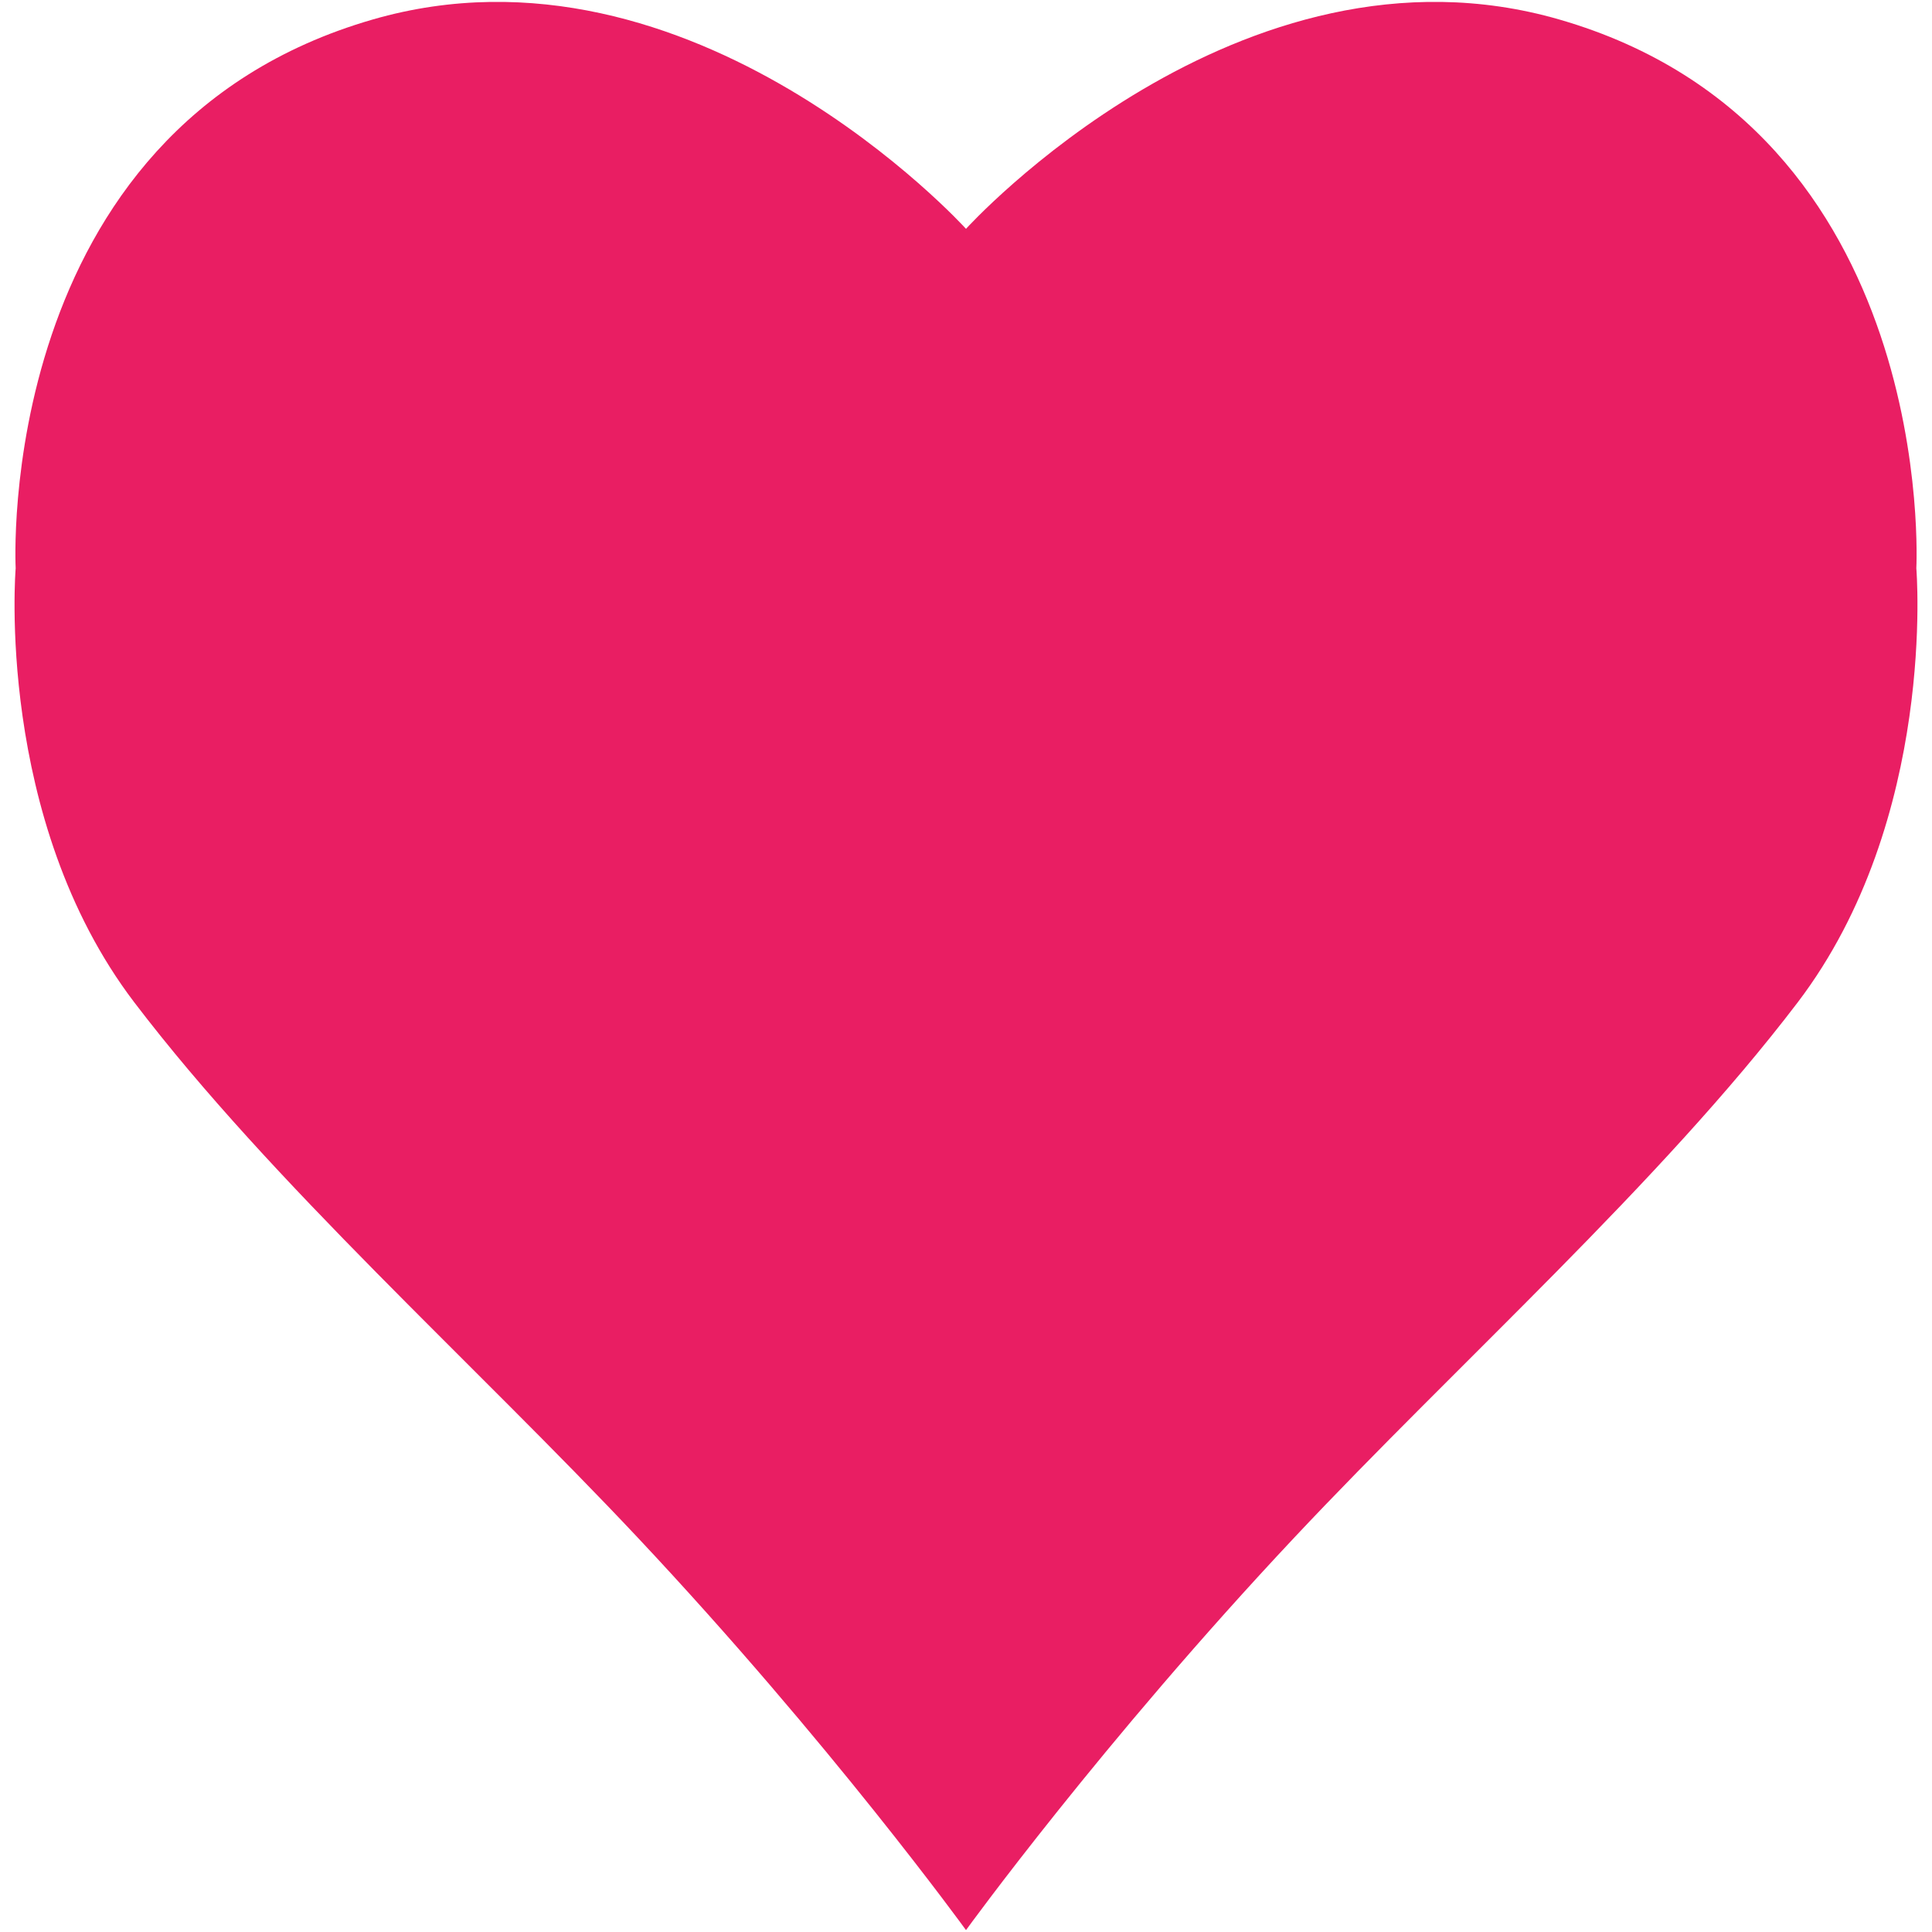 <?xml version="1.0" encoding="iso-8859-1"?>
<!DOCTYPE svg PUBLIC "-//W3C//DTD SVG 1.1//EN" "http://www.w3.org/Graphics/SVG/1.1/DTD/svg11.dtd">
<svg 
 version="1.1" xmlns="http://www.w3.org/2000/svg" xmlns:xlink="http://www.w3.org/1999/xlink" x="0px" y="0px" width="512px"
	 height="512px" viewBox="0 0 512 512" style="enable-background:new 0 0 512 512;" xml:space="preserve"
><g id="afcae5a789ccd549f9c6e2a2f8101bab"><g></g><g fill="#e91e63"><path style="display: inline; fill-rule: evenodd; clip-rule: evenodd;" d="M476.411,265.64
		c-36.435,47.86-90.134,95.766-133.373,141.797C292,461.759,256,511.5,256,511.5s-36-49.741-87.037-104.063
		C125.724,361.405,72.024,313.5,35.593,265.64C-1.429,217.008,4.152,150.594,4.152,150.594S-1.983,34.27,98.777,5.166
		C183.598-19.335,256,60.643,256,60.643s72.402-79.978,157.223-55.477c100.761,29.104,94.625,145.428,94.625,145.428
		S513.426,217.008,476.411,265.64z"></path></g></g></svg>